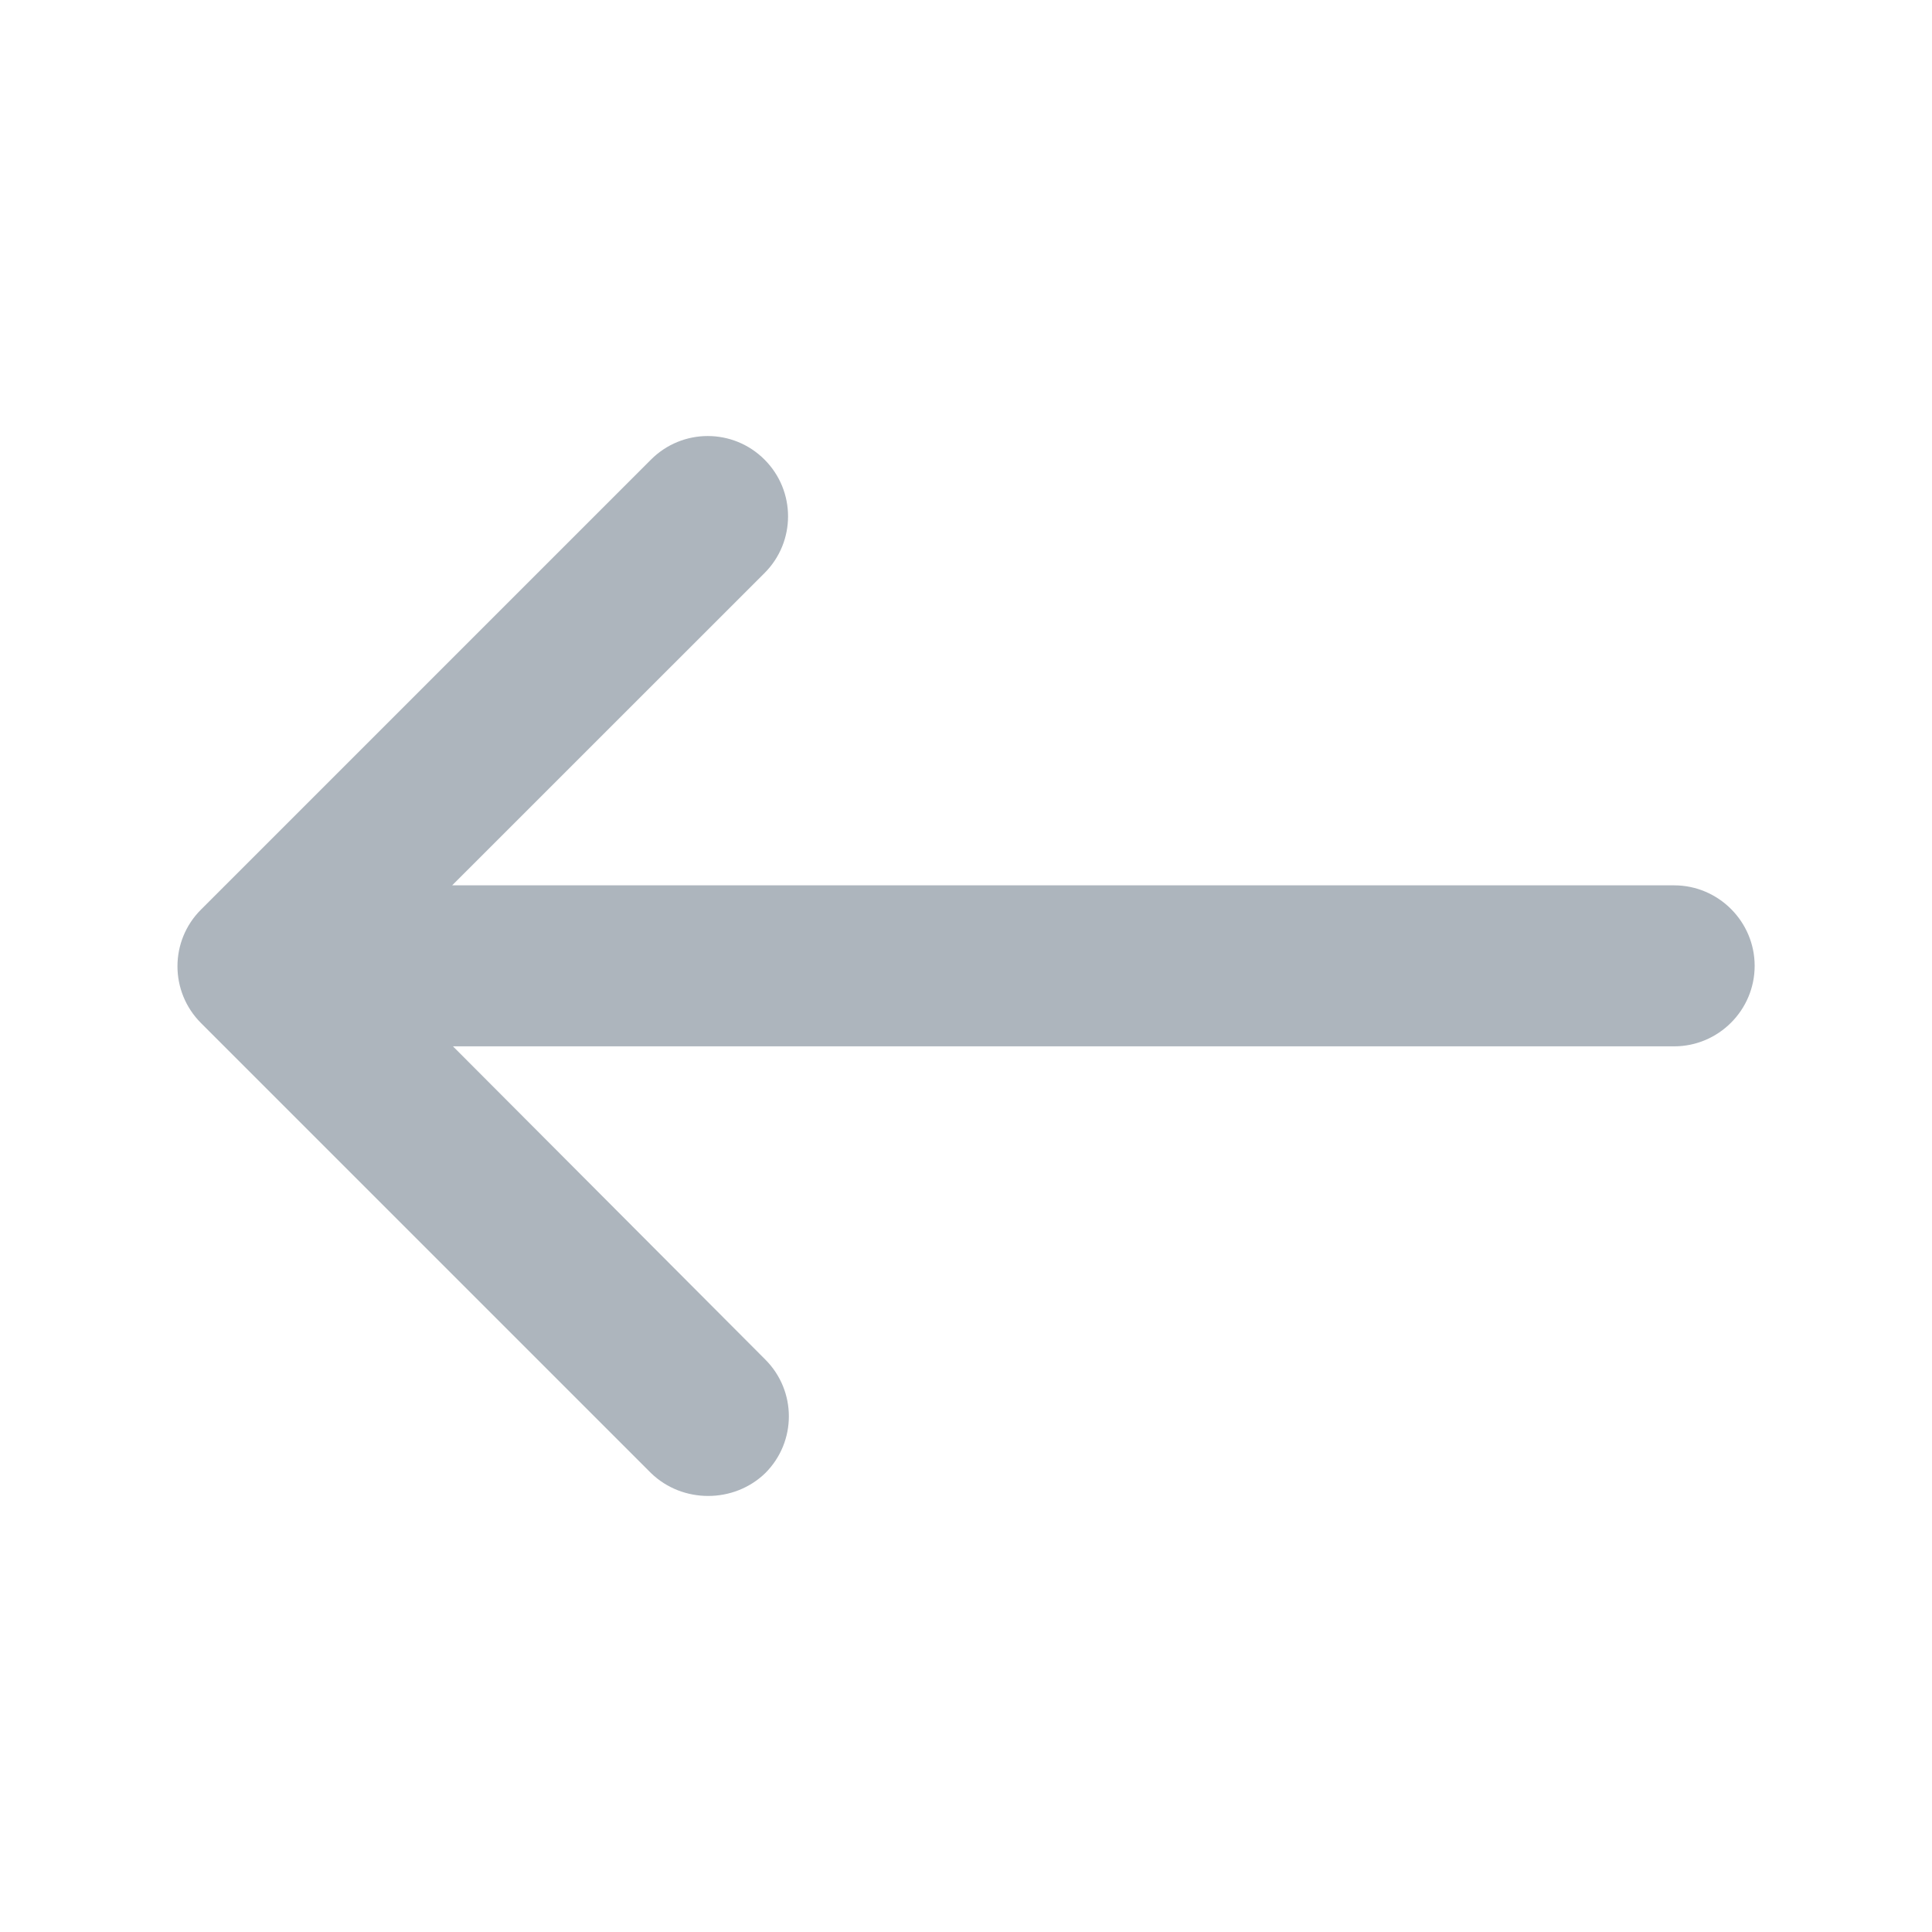 <svg width="24" height="24" viewBox="0 0 24 24" fill="none" xmlns="http://www.w3.org/2000/svg">
<path d="M9.507 18.299C9.897 17.909 9.897 17.279 9.507 16.889L5.627 12.998H20.797C21.347 12.998 21.797 12.549 21.797 11.998C21.797 11.448 21.347 10.998 20.797 10.998H5.617L9.497 7.119C9.887 6.729 9.887 6.099 9.497 5.709C9.107 5.319 8.477 5.319 8.087 5.709L2.497 11.299C2.107 11.688 2.107 12.319 2.497 12.709L8.087 18.299C8.477 18.678 9.117 18.678 9.507 18.299Z" fill="#ADB5BD"/>
</svg>
